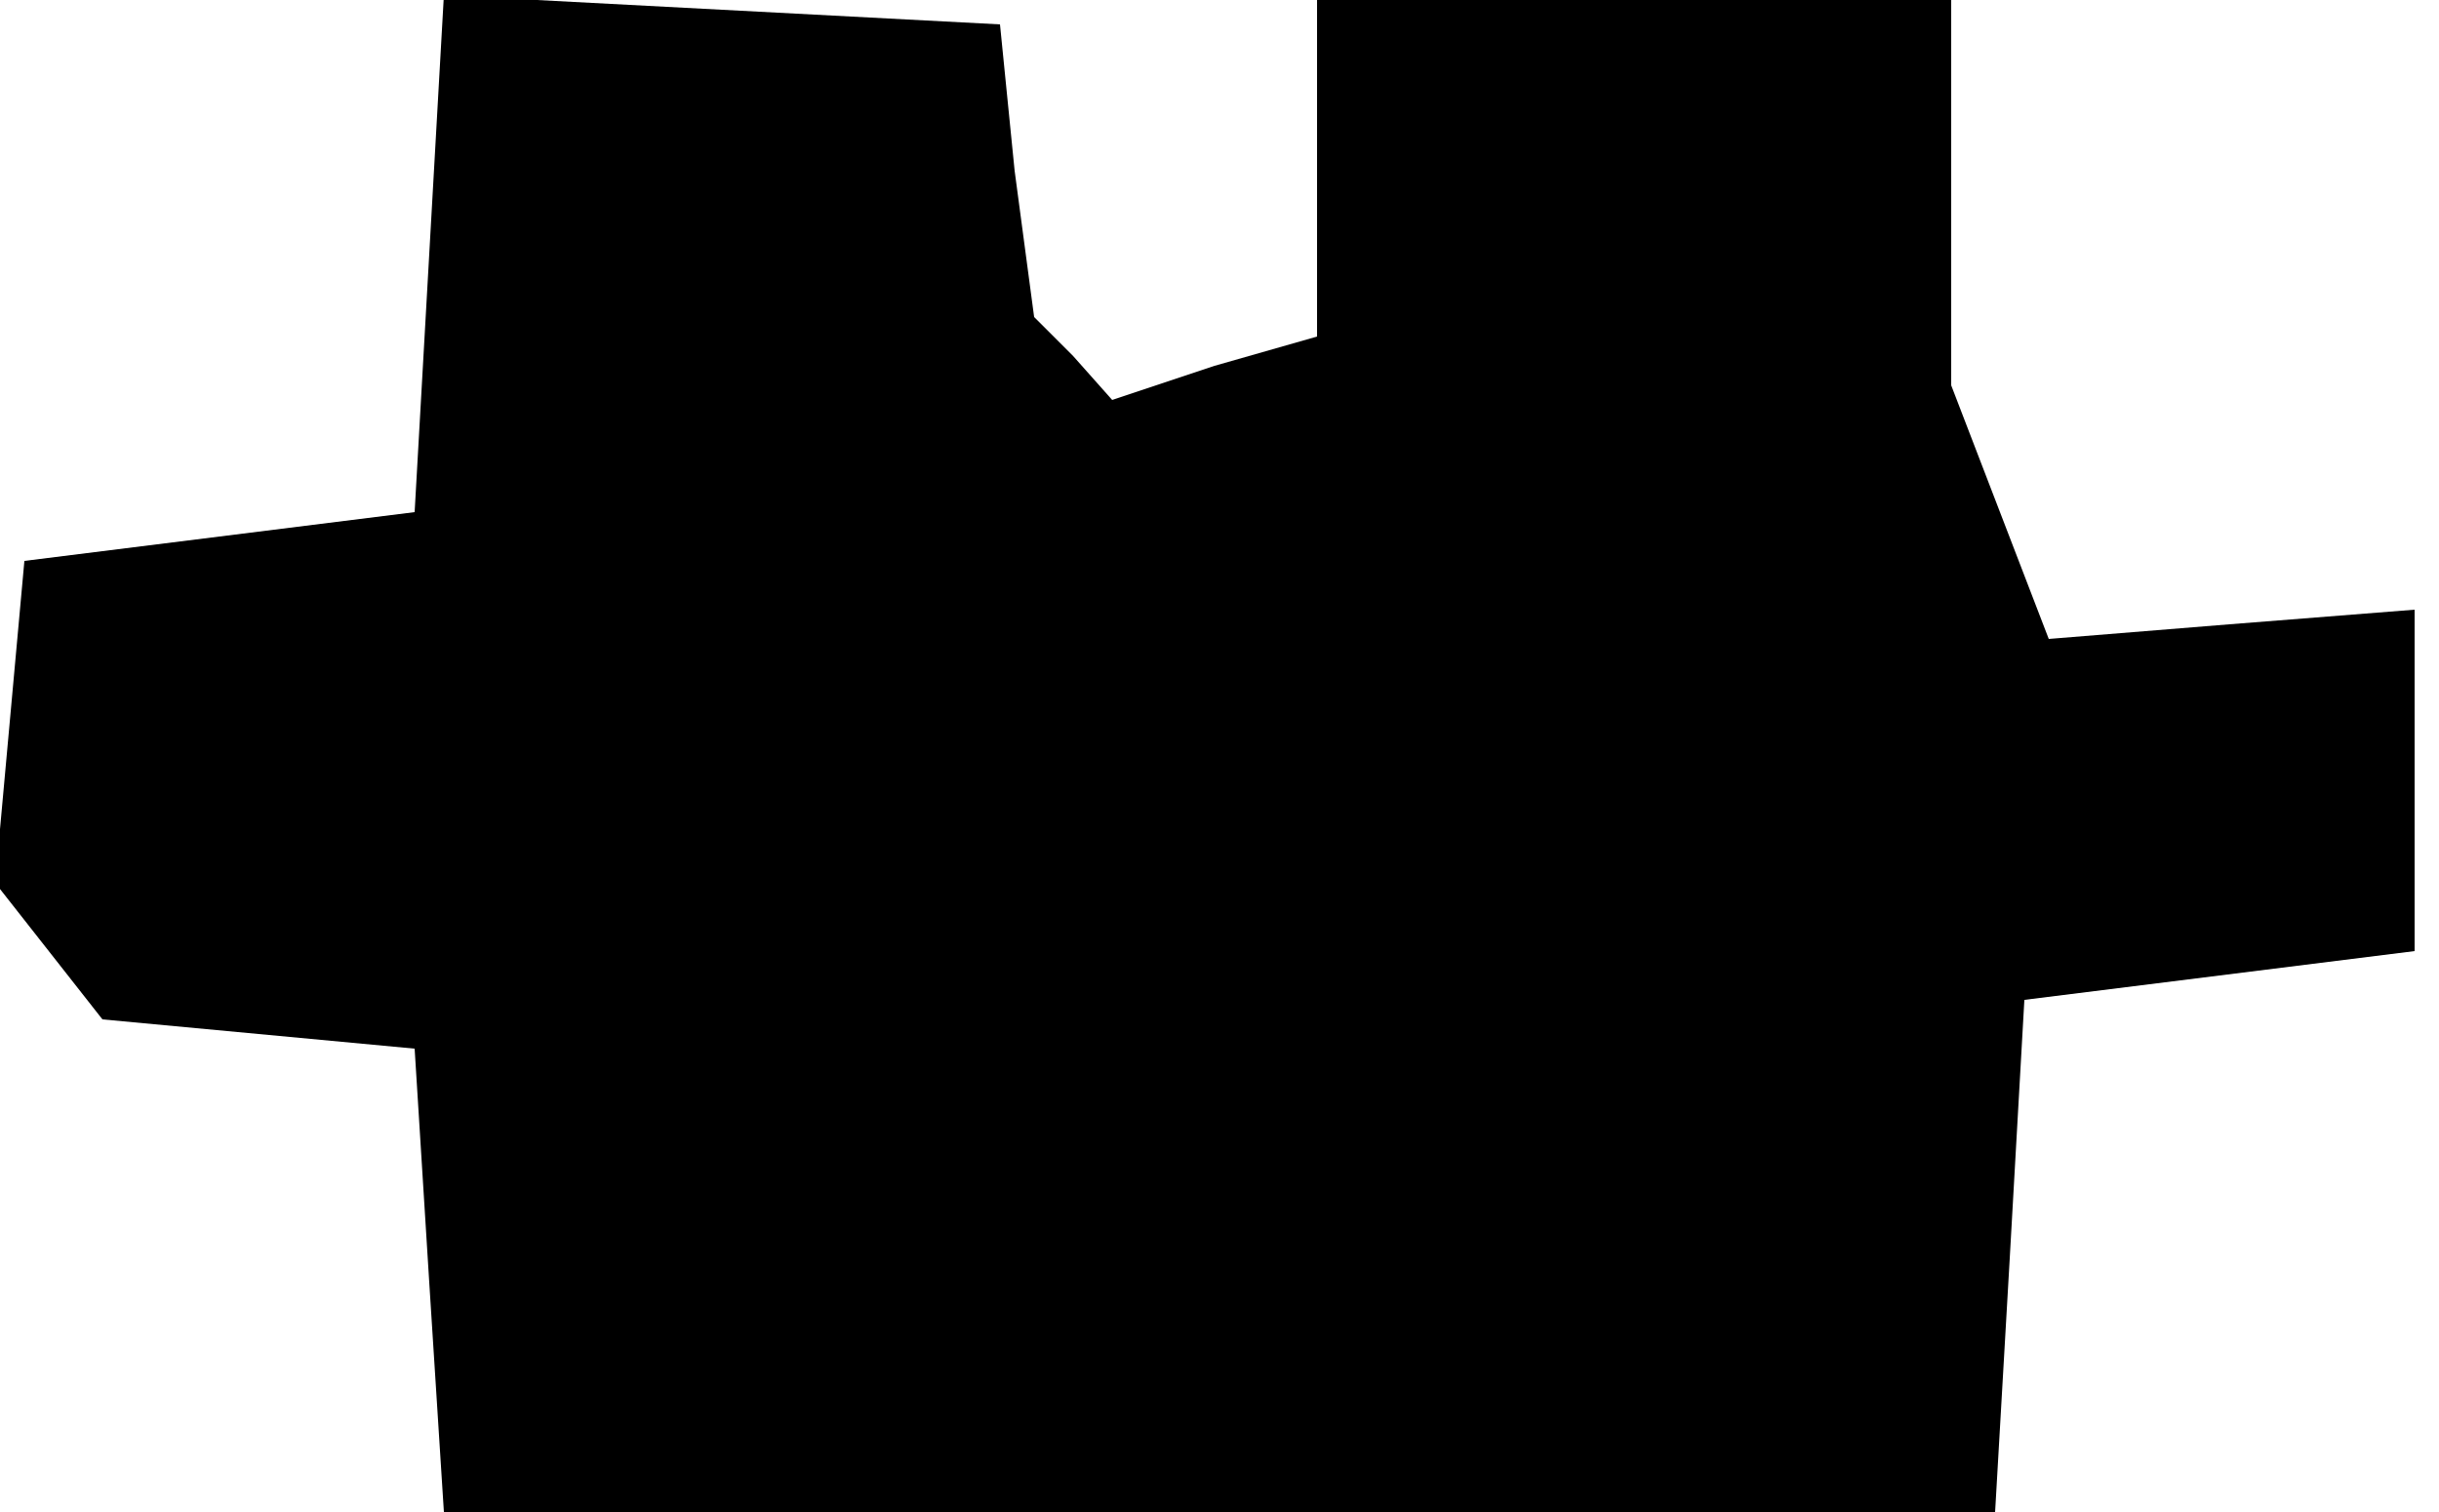 <?xml version="1.0" standalone="no"?>
<!DOCTYPE svg PUBLIC "-//W3C//DTD SVG 20010904//EN"
 "http://www.w3.org/TR/2001/REC-SVG-20010904/DTD/svg10.dtd">
<svg version="1.0" xmlns="http://www.w3.org/2000/svg"
 width="50pt" height="31pt" viewBox="0 0 50 31"
 preserveAspectRatio="xMidYMid meet">
<g transform="translate(0,31) scale(0.1,-0.1)"
fill="#000000" stroke="none">
<path d="M88 258 l-3 -53 -40 -5 -40 -5 -3 -33 -3 -33 11 -14 11 -14 32 -3 32
-3 3 -48 3 -47 159 0 159 0 3 52 3 53 40 5 40 5 0 35 0 35 -38 -3 -37 -3 -10
26 -10 26 0 40 0 39 -65 0 -65 0 0 -34 0 -35 -21 -6 -21 -7 -8 9 -8 8 -4 30
-3 30 -57 3 -57 3 -3 -53z"/>
</g>
</svg>
